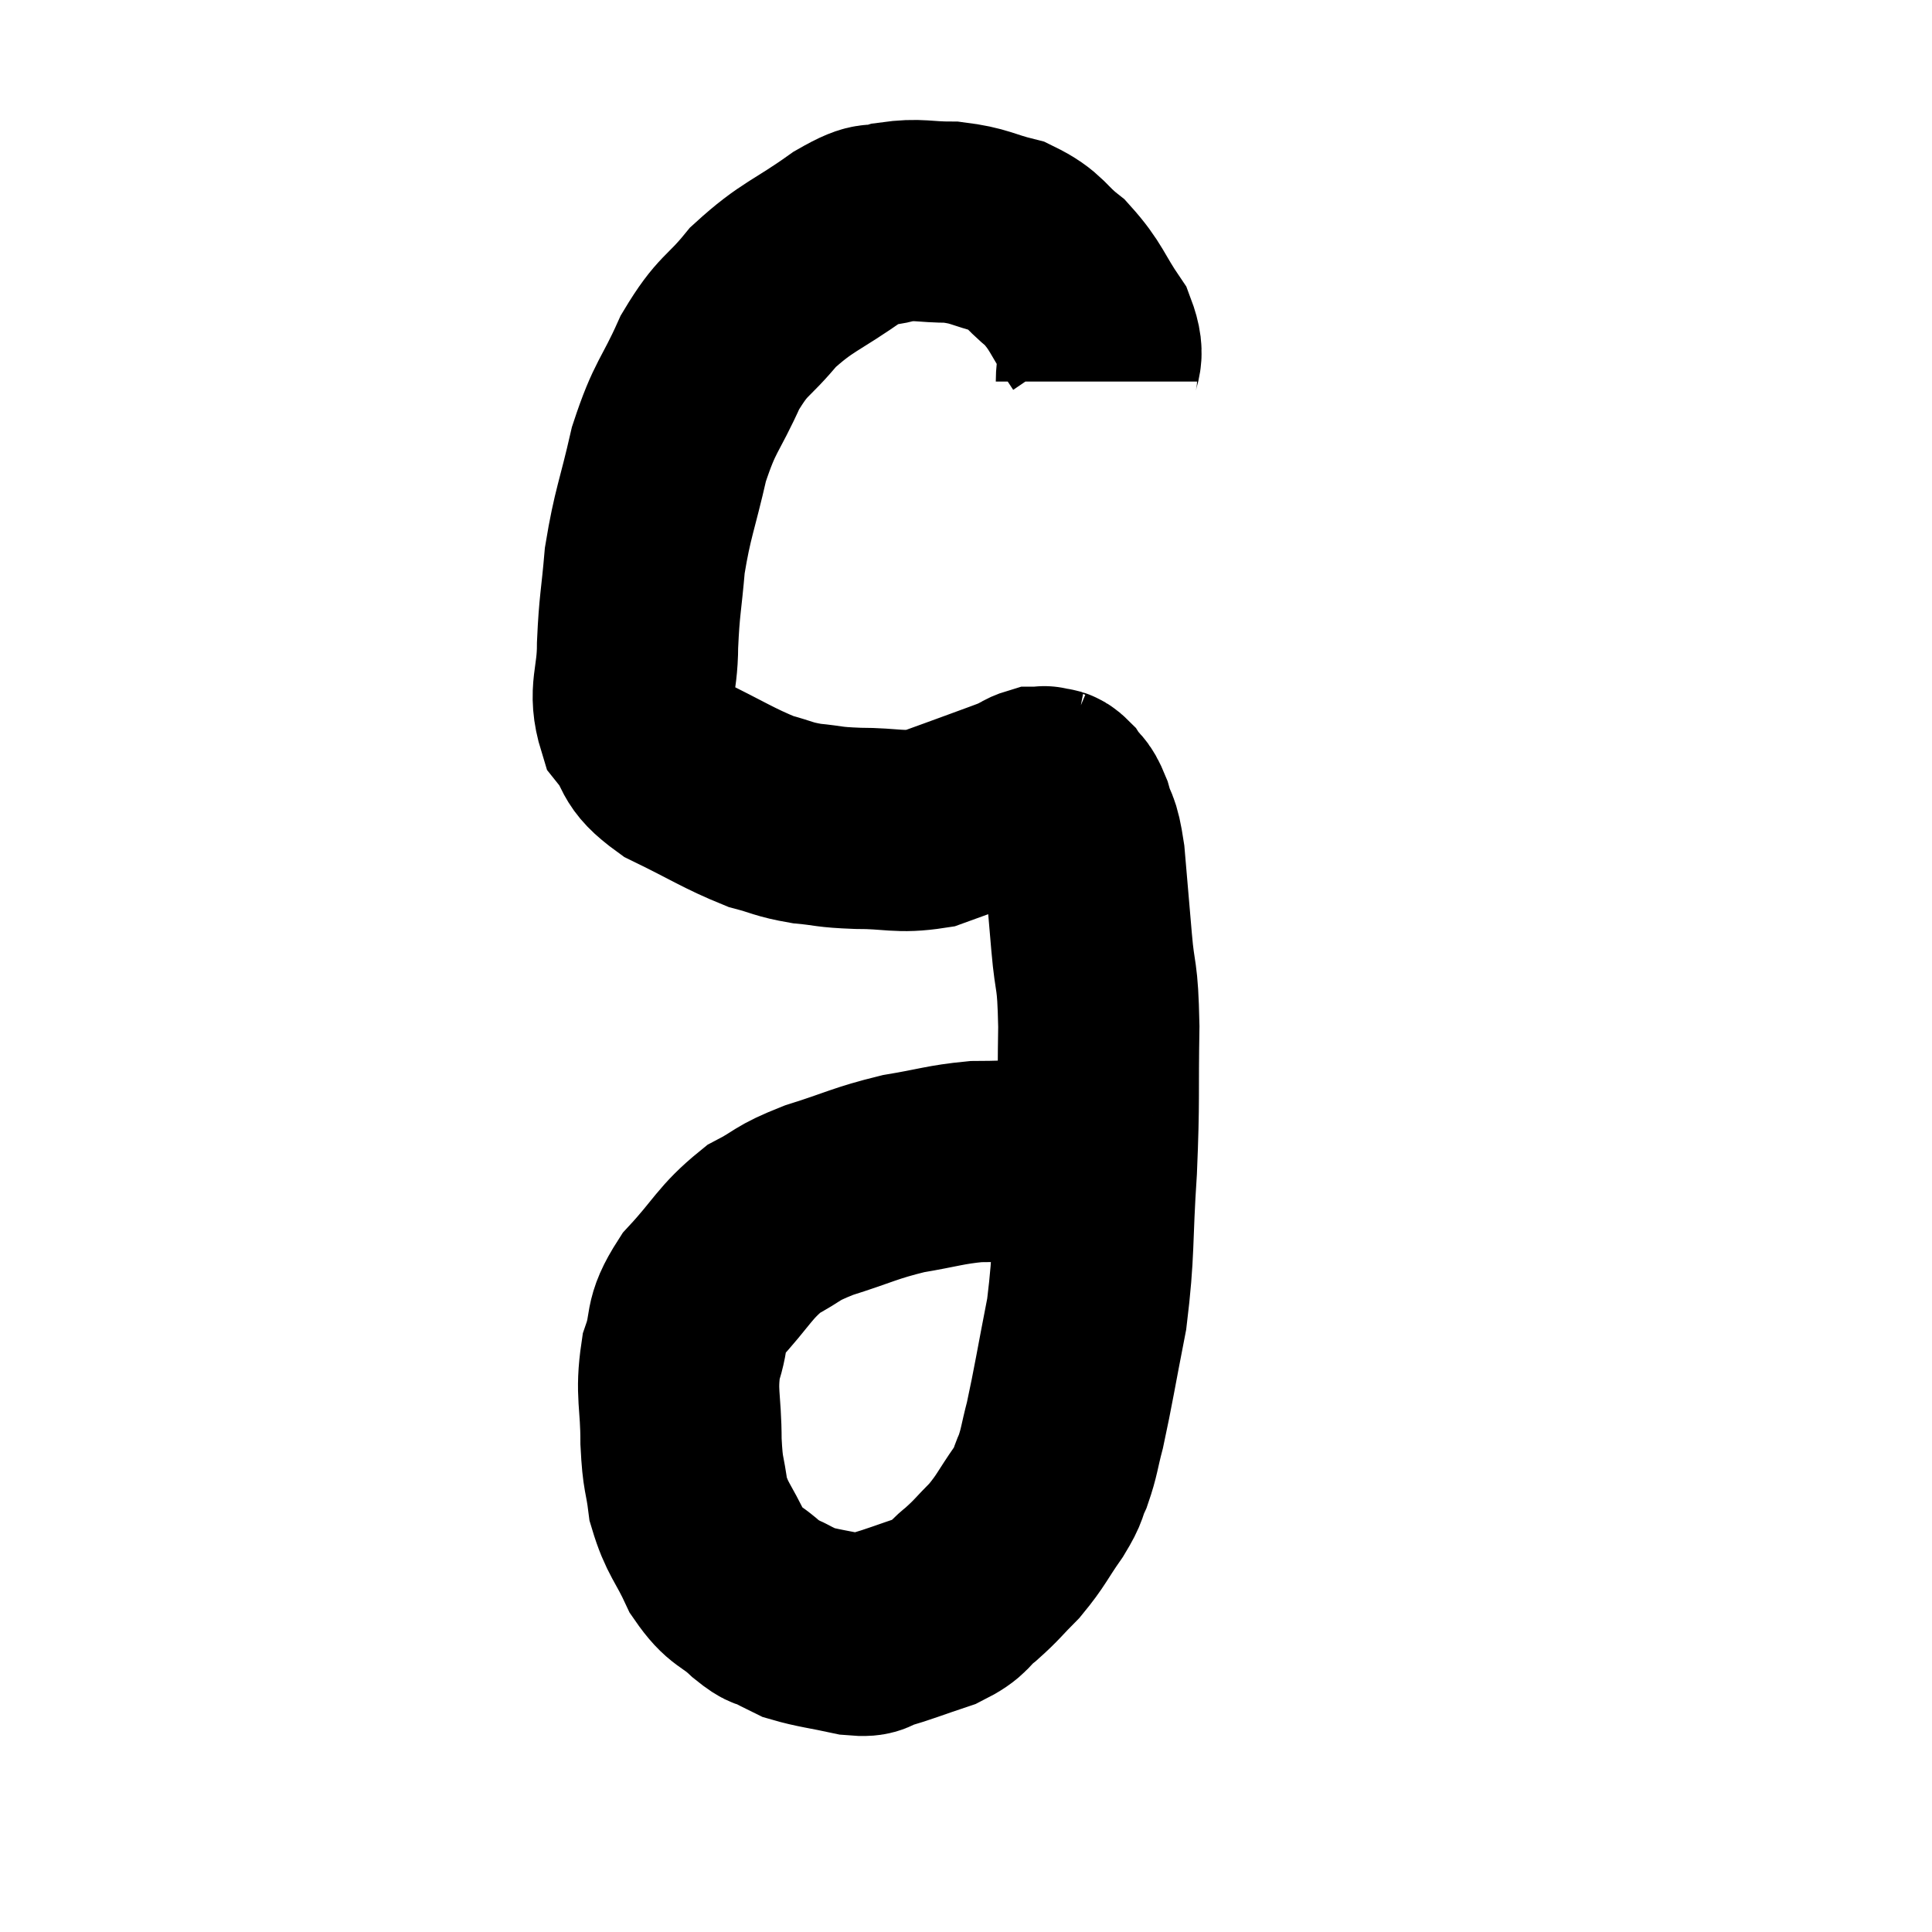 <svg width="48" height="48" viewBox="0 0 48 48" xmlns="http://www.w3.org/2000/svg"><path d="M 27.24 9.48 C 27.24 8.88, 27.495 8.955, 27.24 8.28 C 26.73 7.53, 26.76 7.38, 26.22 6.78 C 25.65 6.33, 25.725 6.195, 25.08 5.88 C 24.36 5.7, 24.36 5.61, 23.64 5.52 C 22.92 5.52, 22.845 5.43, 22.2 5.52 C 21.63 5.7, 21.87 5.415, 21.06 5.88 C 20.01 6.63, 19.815 6.6, 18.96 7.38 C 18.3 8.19, 18.225 8.025, 17.64 9 C 17.13 10.14, 17.025 10.05, 16.62 11.28 C 16.32 12.6, 16.215 12.735, 16.02 13.92 C 15.93 14.97, 15.885 15.015, 15.84 16.02 C 15.84 16.98, 15.6 17.16, 15.84 17.94 C 16.32 18.54, 16.035 18.585, 16.8 19.14 C 17.85 19.65, 18.09 19.83, 18.9 20.16 C 19.47 20.31, 19.44 20.355, 20.04 20.46 C 20.67 20.52, 20.535 20.55, 21.3 20.58 C 22.2 20.58, 22.32 20.7, 23.1 20.58 C 23.76 20.34, 23.85 20.31, 24.42 20.1 C 24.9 19.92, 25.05 19.875, 25.38 19.74 C 25.56 19.65, 25.59 19.605, 25.74 19.56 C 25.86 19.56, 25.92 19.56, 25.98 19.56 C 25.98 19.56, 25.905 19.53, 25.98 19.56 C 26.13 19.62, 26.115 19.515, 26.28 19.68 C 26.46 19.95, 26.475 19.815, 26.64 20.22 C 26.79 20.76, 26.82 20.505, 26.94 21.3 C 27.03 22.35, 27.03 22.35, 27.12 23.4 C 27.21 24.45, 27.27 24.09, 27.3 25.5 C 27.27 27.27, 27.315 27.255, 27.24 29.04 C 27.12 30.84, 27.195 31.05, 27 32.64 C 26.73 34.02, 26.67 34.425, 26.46 35.4 C 26.31 35.97, 26.325 36.06, 26.16 36.54 C 25.98 36.93, 26.1 36.825, 25.8 37.32 C 25.38 37.92, 25.38 38.01, 24.96 38.52 C 24.54 38.94, 24.54 38.985, 24.12 39.36 C 23.7 39.69, 23.85 39.735, 23.28 40.02 C 22.56 40.26, 22.35 40.35, 21.84 40.5 C 21.54 40.56, 21.735 40.665, 21.24 40.62 C 20.55 40.47, 20.325 40.455, 19.86 40.32 C 19.62 40.2, 19.635 40.215, 19.38 40.08 C 19.11 39.93, 19.23 40.095, 18.84 39.78 C 18.33 39.3, 18.255 39.45, 17.82 38.82 C 17.46 38.04, 17.325 38.01, 17.1 37.26 C 17.01 36.54, 16.965 36.705, 16.92 35.82 C 16.92 34.77, 16.785 34.635, 16.92 33.72 C 17.19 32.94, 16.95 32.955, 17.46 32.16 C 18.21 31.35, 18.24 31.125, 18.96 30.54 C 19.65 30.18, 19.47 30.165, 20.34 29.82 C 21.39 29.49, 21.465 29.4, 22.44 29.16 C 23.34 29.01, 23.475 28.935, 24.24 28.86 C 24.87 28.86, 24.99 28.83, 25.5 28.86 C 25.89 28.92, 26.04 28.935, 26.28 28.98 C 26.37 29.01, 26.415 29.025, 26.46 29.04 C 26.46 29.04, 26.415 28.995, 26.46 29.04 C 26.55 29.13, 26.595 29.175, 26.64 29.22 C 26.64 29.22, 26.595 29.175, 26.64 29.22 C 26.73 29.31, 26.7 29.31, 26.82 29.4 C 26.97 29.49, 26.925 29.52, 27.12 29.58 C 27.36 29.61, 27.48 29.625, 27.6 29.64 C 27.6 29.64, 27.6 29.64, 27.6 29.64 L 27.6 29.64" fill="none" stroke="black" stroke-width="5"></path></svg>